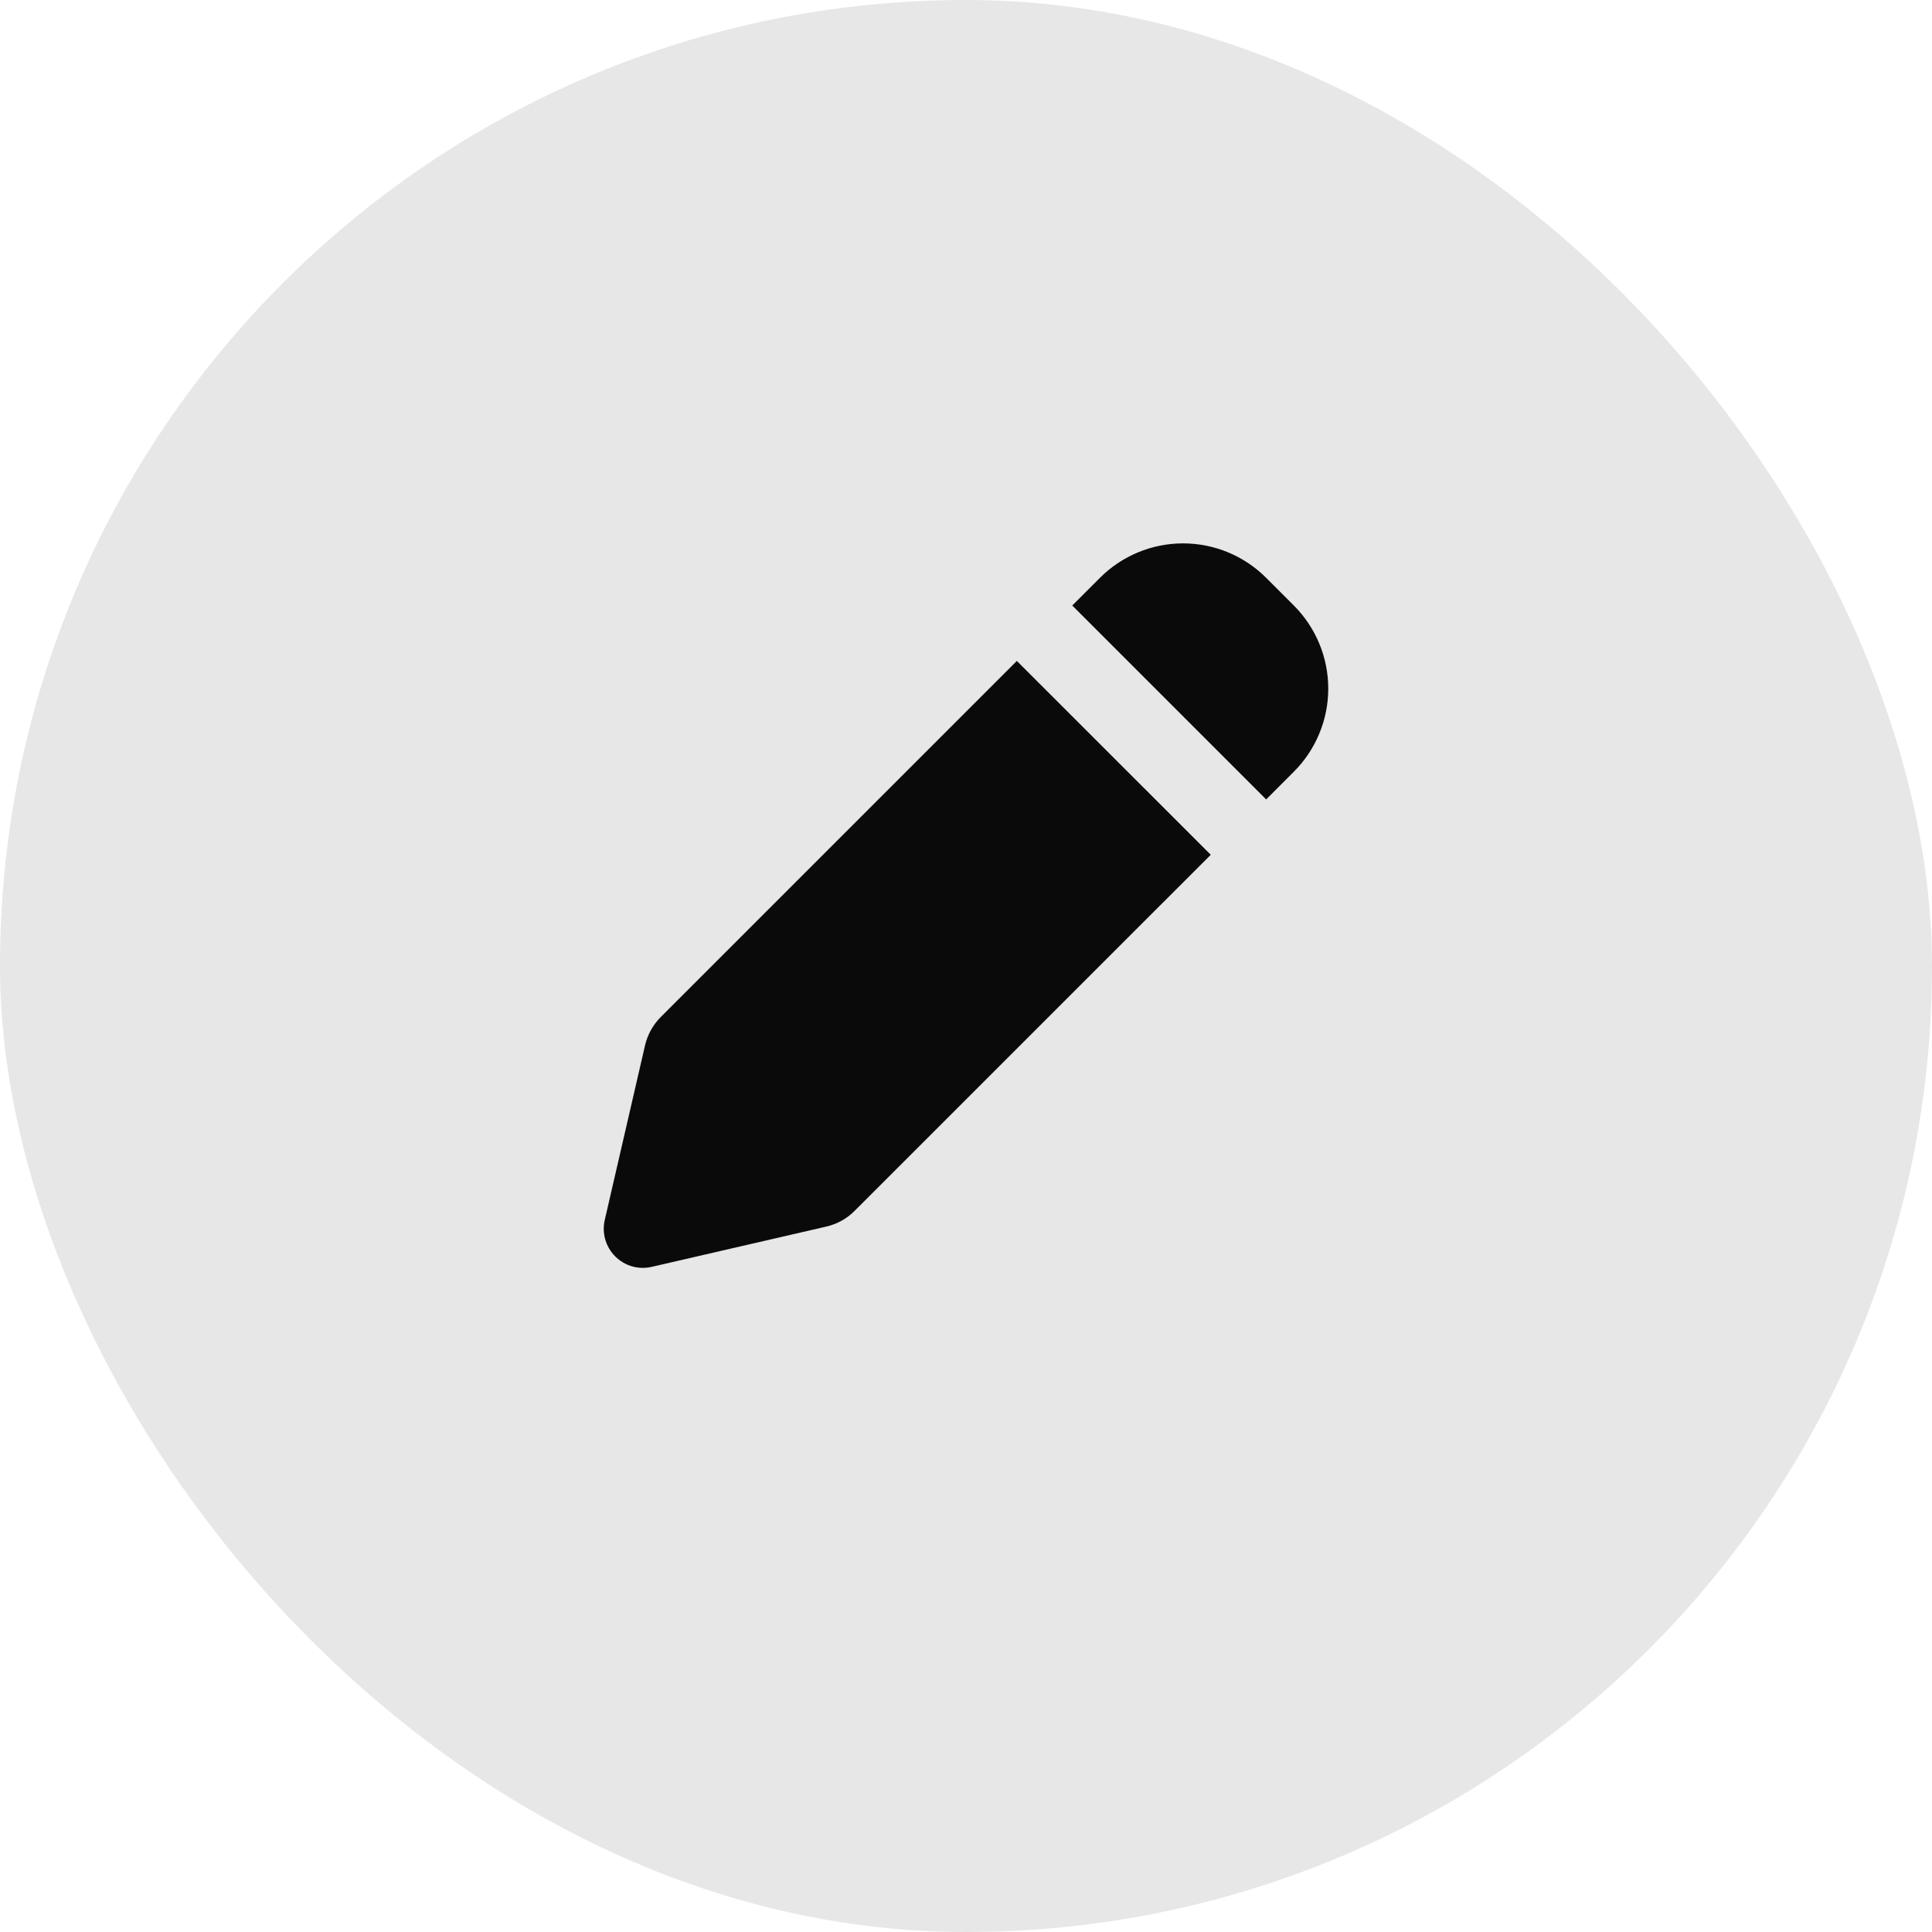 <svg width="32" height="32" viewBox="0 0 32 32" fill="none" xmlns="http://www.w3.org/2000/svg">
<rect width="32" height="32" rx="16" fill="#E7E7E7"/>
<path fill-rule="evenodd" clip-rule="evenodd" d="M20.971 9.57C20.606 9.205 20.111 9 19.595 9C19.079 9 18.584 9.205 18.219 9.57L17.76 10.029L20.972 13.241L21.43 12.782C21.611 12.601 21.754 12.387 21.852 12.15C21.95 11.914 22 11.661 22 11.406C22 11.15 21.95 10.897 21.852 10.661C21.754 10.425 21.611 10.21 21.43 10.029L20.971 9.57ZM20.054 14.158L16.842 10.947L10.944 16.845C10.816 16.974 10.725 17.137 10.684 17.314L10.017 20.205C9.992 20.312 9.995 20.424 10.025 20.53C10.055 20.636 10.112 20.732 10.19 20.81C10.268 20.888 10.364 20.945 10.47 20.975C10.576 21.005 10.688 21.008 10.795 20.983L13.686 20.316C13.864 20.275 14.027 20.185 14.155 20.056L20.054 14.158Z" fill="#0A0A0A"/>
</svg>
